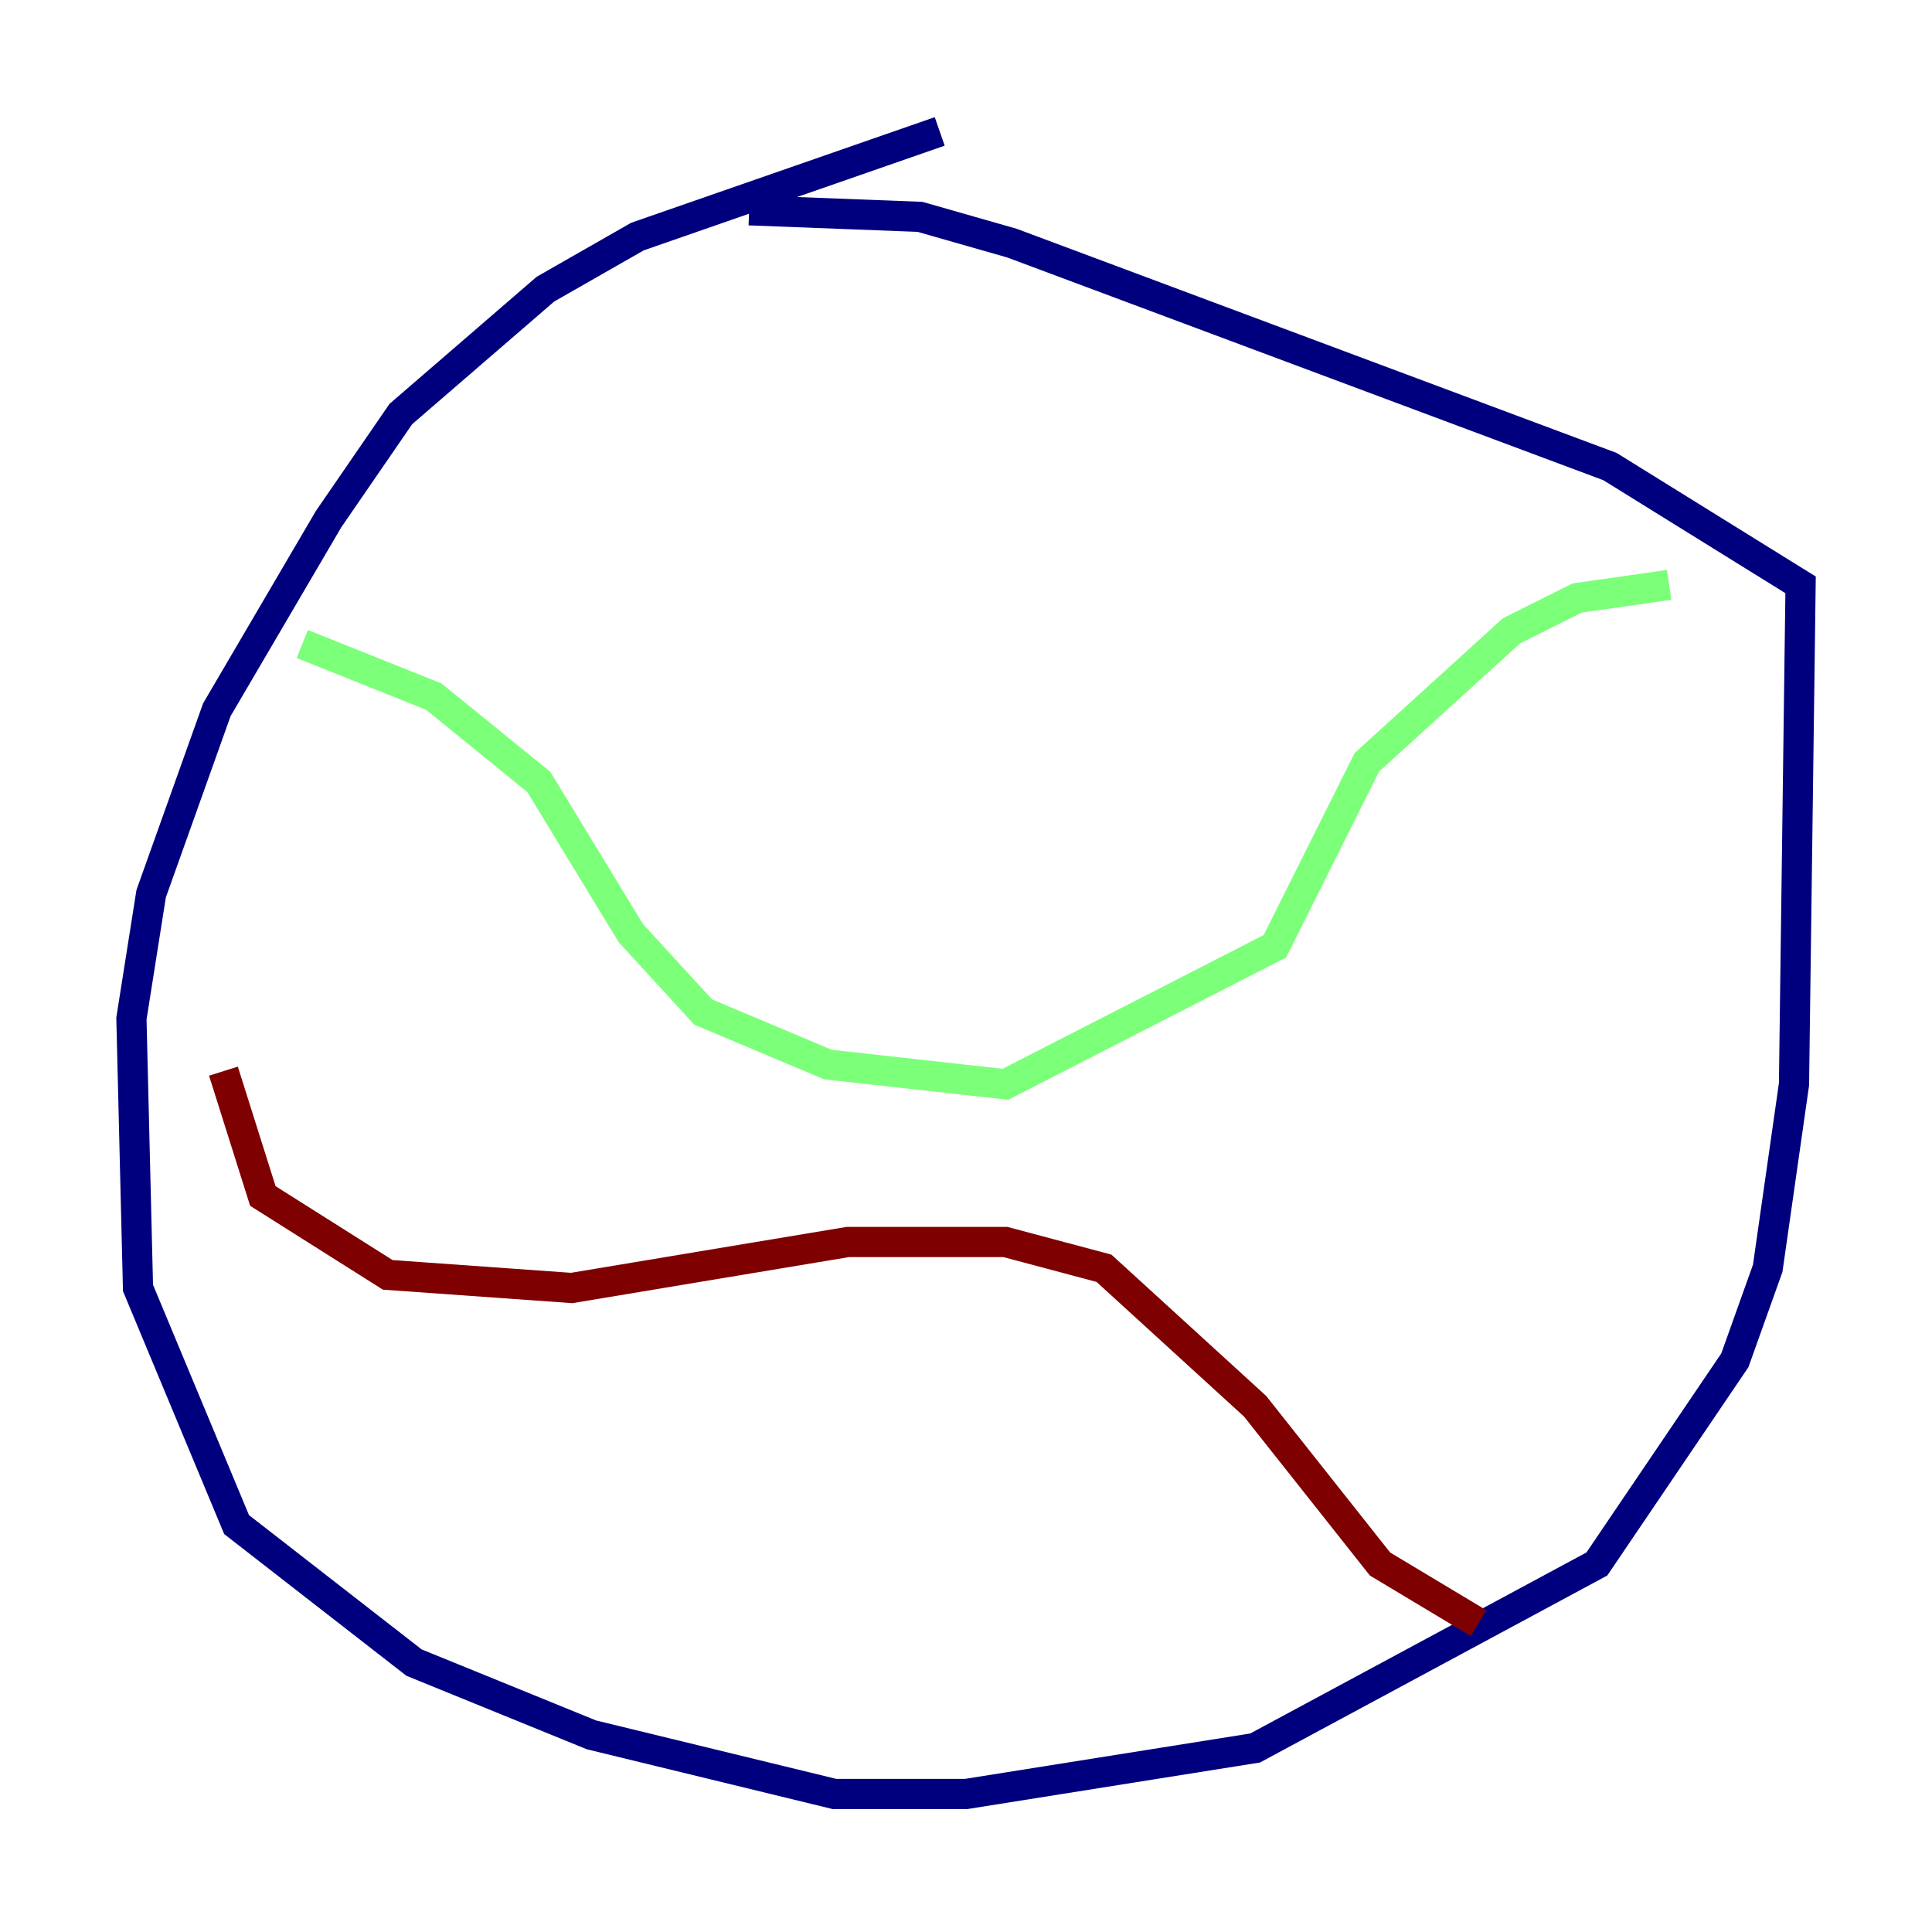 <?xml version="1.0" encoding="utf-8" ?>
<svg baseProfile="tiny" height="128" version="1.2" viewBox="0,0,128,128" width="128" xmlns="http://www.w3.org/2000/svg" xmlns:ev="http://www.w3.org/2001/xml-events" xmlns:xlink="http://www.w3.org/1999/xlink"><defs /><polyline fill="none" points="62.258,8.707 42.231,15.674 36.136,19.157 26.558,27.429 21.769,34.395 14.367,47.02 10.014,59.211 8.707,67.483 9.143,85.333 15.674,101.007 27.429,110.15 39.184,114.939 55.292,118.857 64.0,118.857 83.156,115.809 105.796,103.619 114.939,90.122 117.116,84.027 118.857,71.837 119.293,38.748 106.667,30.912 67.048,16.109 60.952,14.367 49.633,13.932" stroke="#00007f" stroke-width="2" /><polyline fill="none" points="20.027,42.667 28.735,46.15 35.701,51.809 41.796,61.823 46.585,67.048 54.857,70.531 66.612,71.837 84.463,62.694 90.558,50.503 100.136,41.796 104.49,39.619 110.585,38.748" stroke="#7cff79" stroke-width="2" /><polyline fill="none" points="14.803,70.966 17.415,79.238 25.687,84.463 37.878,85.333 56.163,82.286 66.612,82.286 73.143,84.027 83.156,93.17 91.429,103.619 97.959,107.537" stroke="#7f0000" stroke-width="2" /></svg>